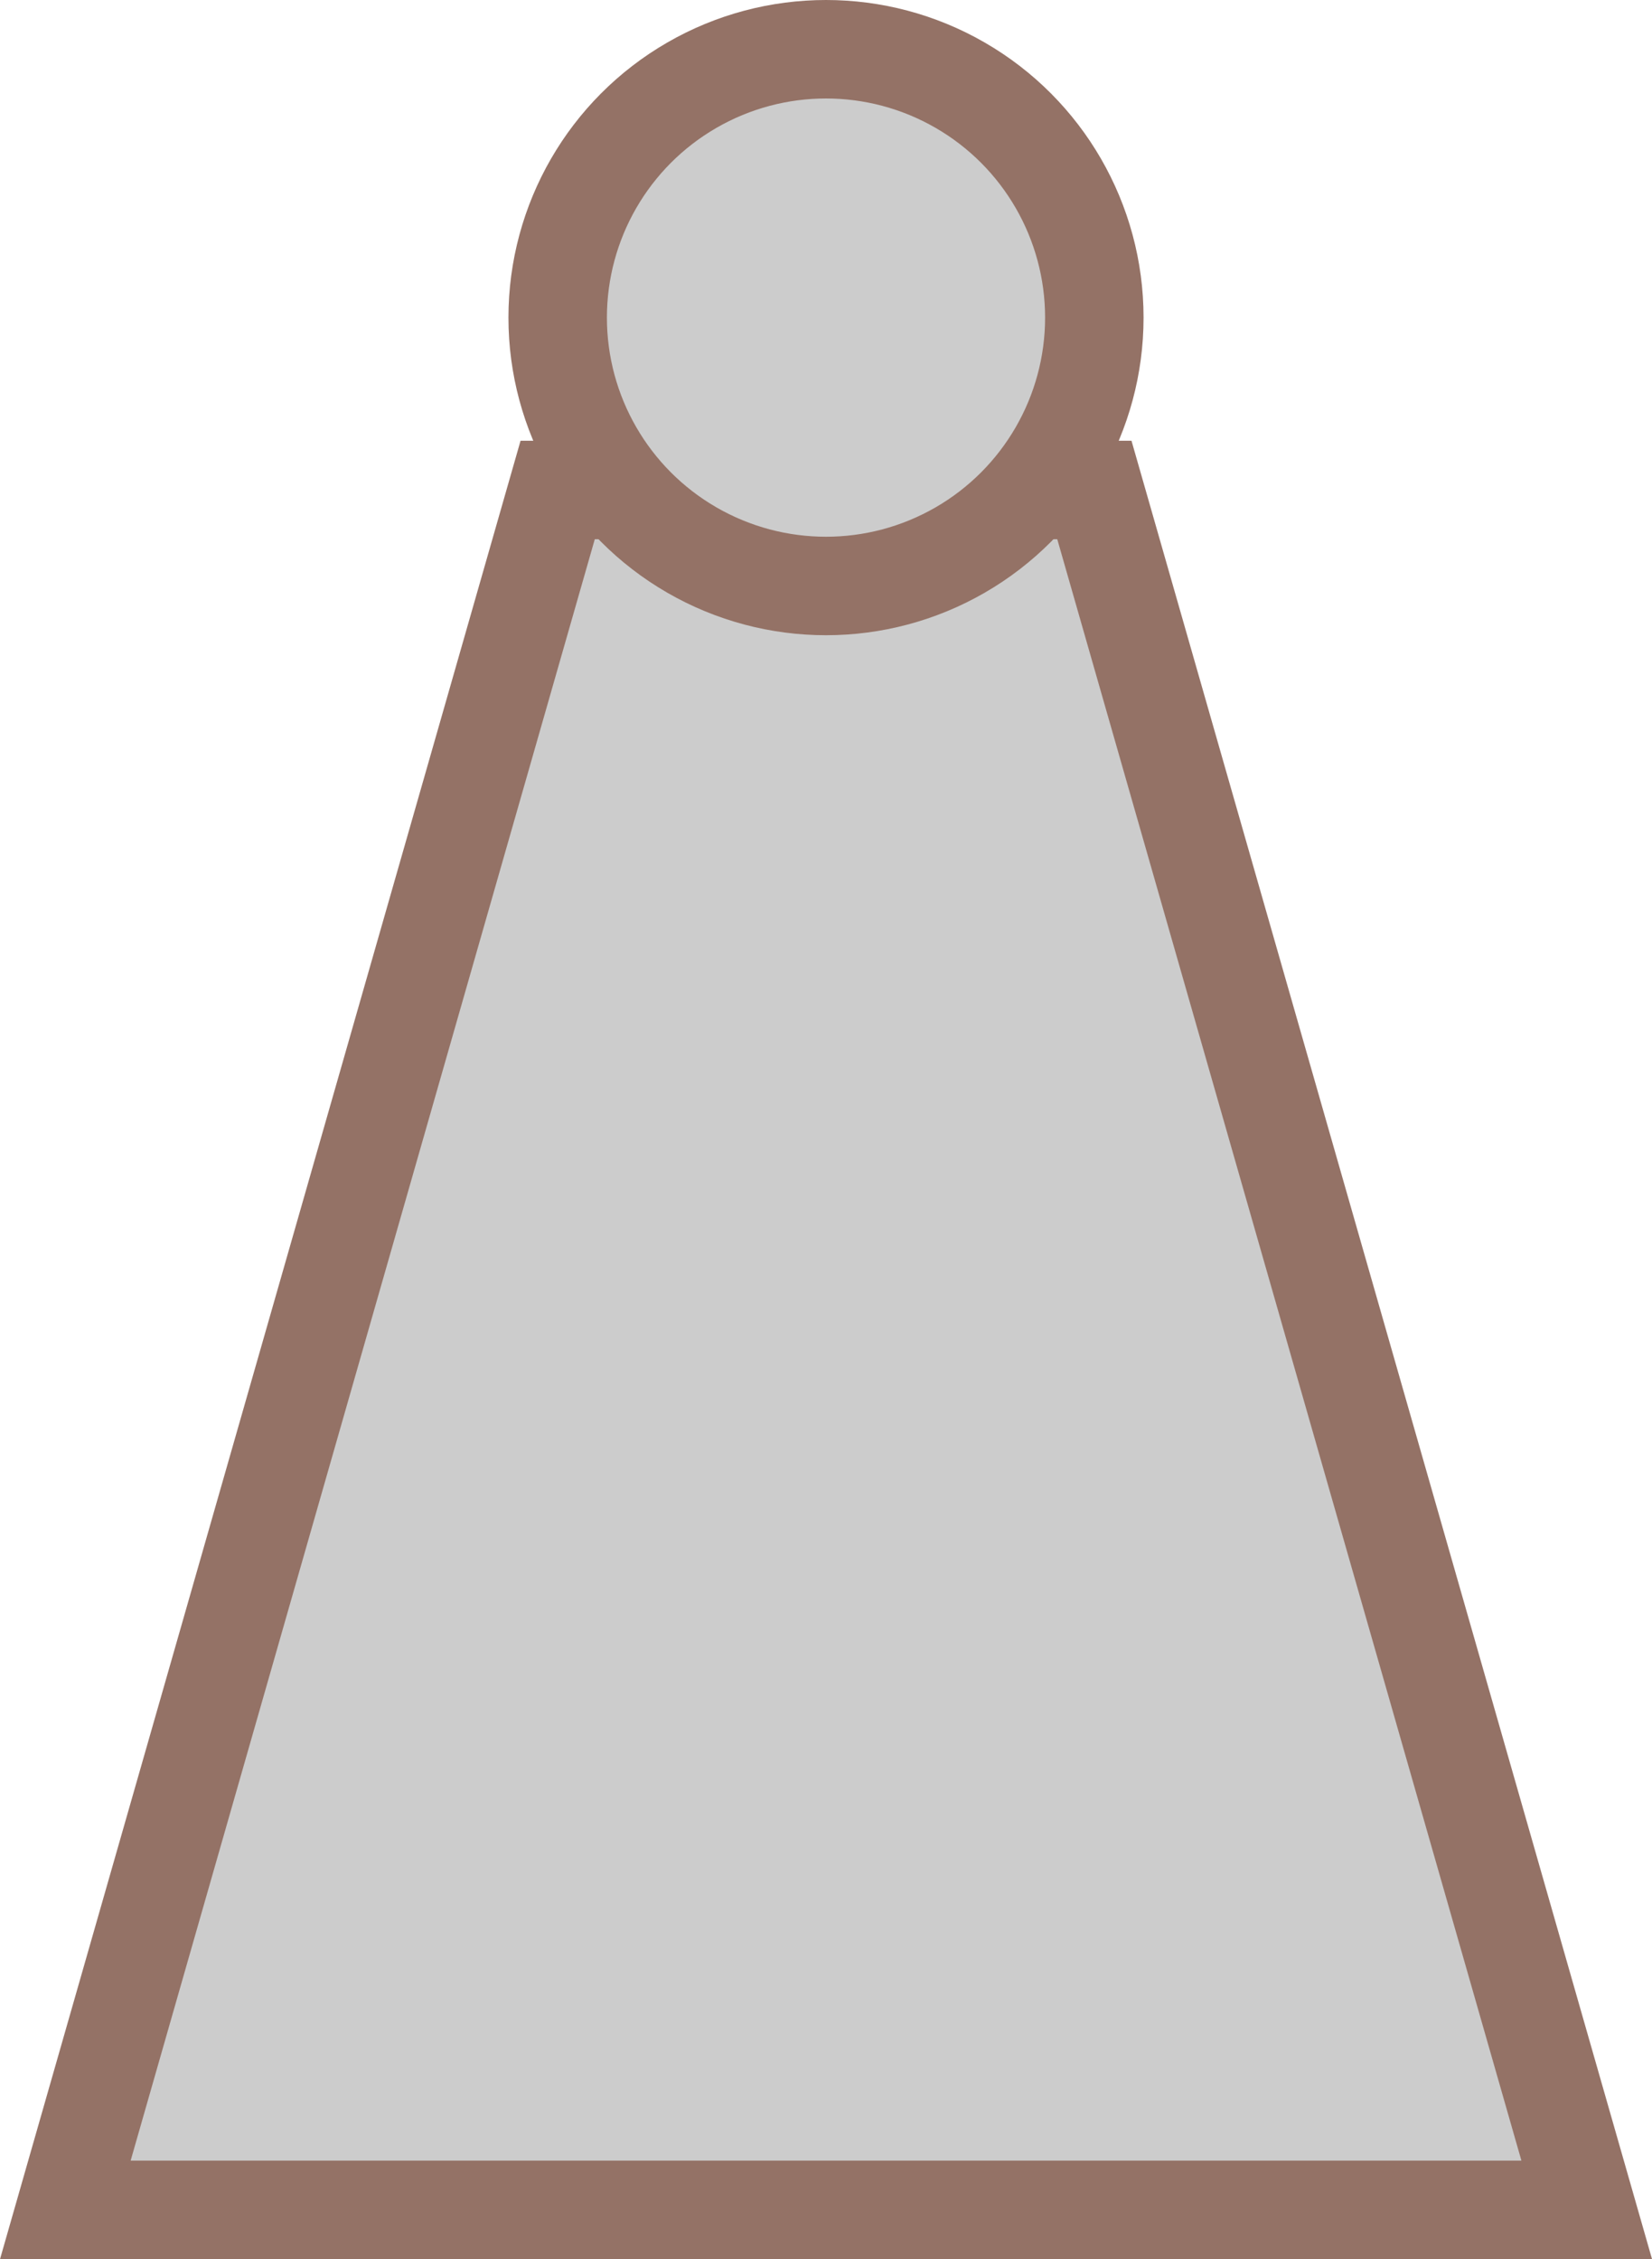 ﻿<?xml version="1.0" encoding="utf-8"?>
<svg version="1.1" id="图层_1" xmlns="http://www.w3.org/2000/svg" xmlns:xlink="http://www.w3.org/1999/xlink" x="0px" y="0px" width="33.554px" height="45.877px" viewBox="0 0 33.554 45.877" enable-background="new 0 0 33.554 45.877" xml:space="preserve">
<g>
	<polygon com-has-ani="true" com-name="com_stroke" fill="#CCCCCC" stroke="#947266" stroke-width="2" stroke-miterlimit="10" points="32.228,44.877 1.327,44.877&#xD;&#xA;		11.327,9.95 22.228,9.95 	" />
	<circle com-has-ani="true" com-name="com_stroke" fill="#CCCCCC" stroke="#947266" stroke-width="2" stroke-miterlimit="10" cx="16.777" cy="6.45" r="5.45" />
</g>
</svg>
